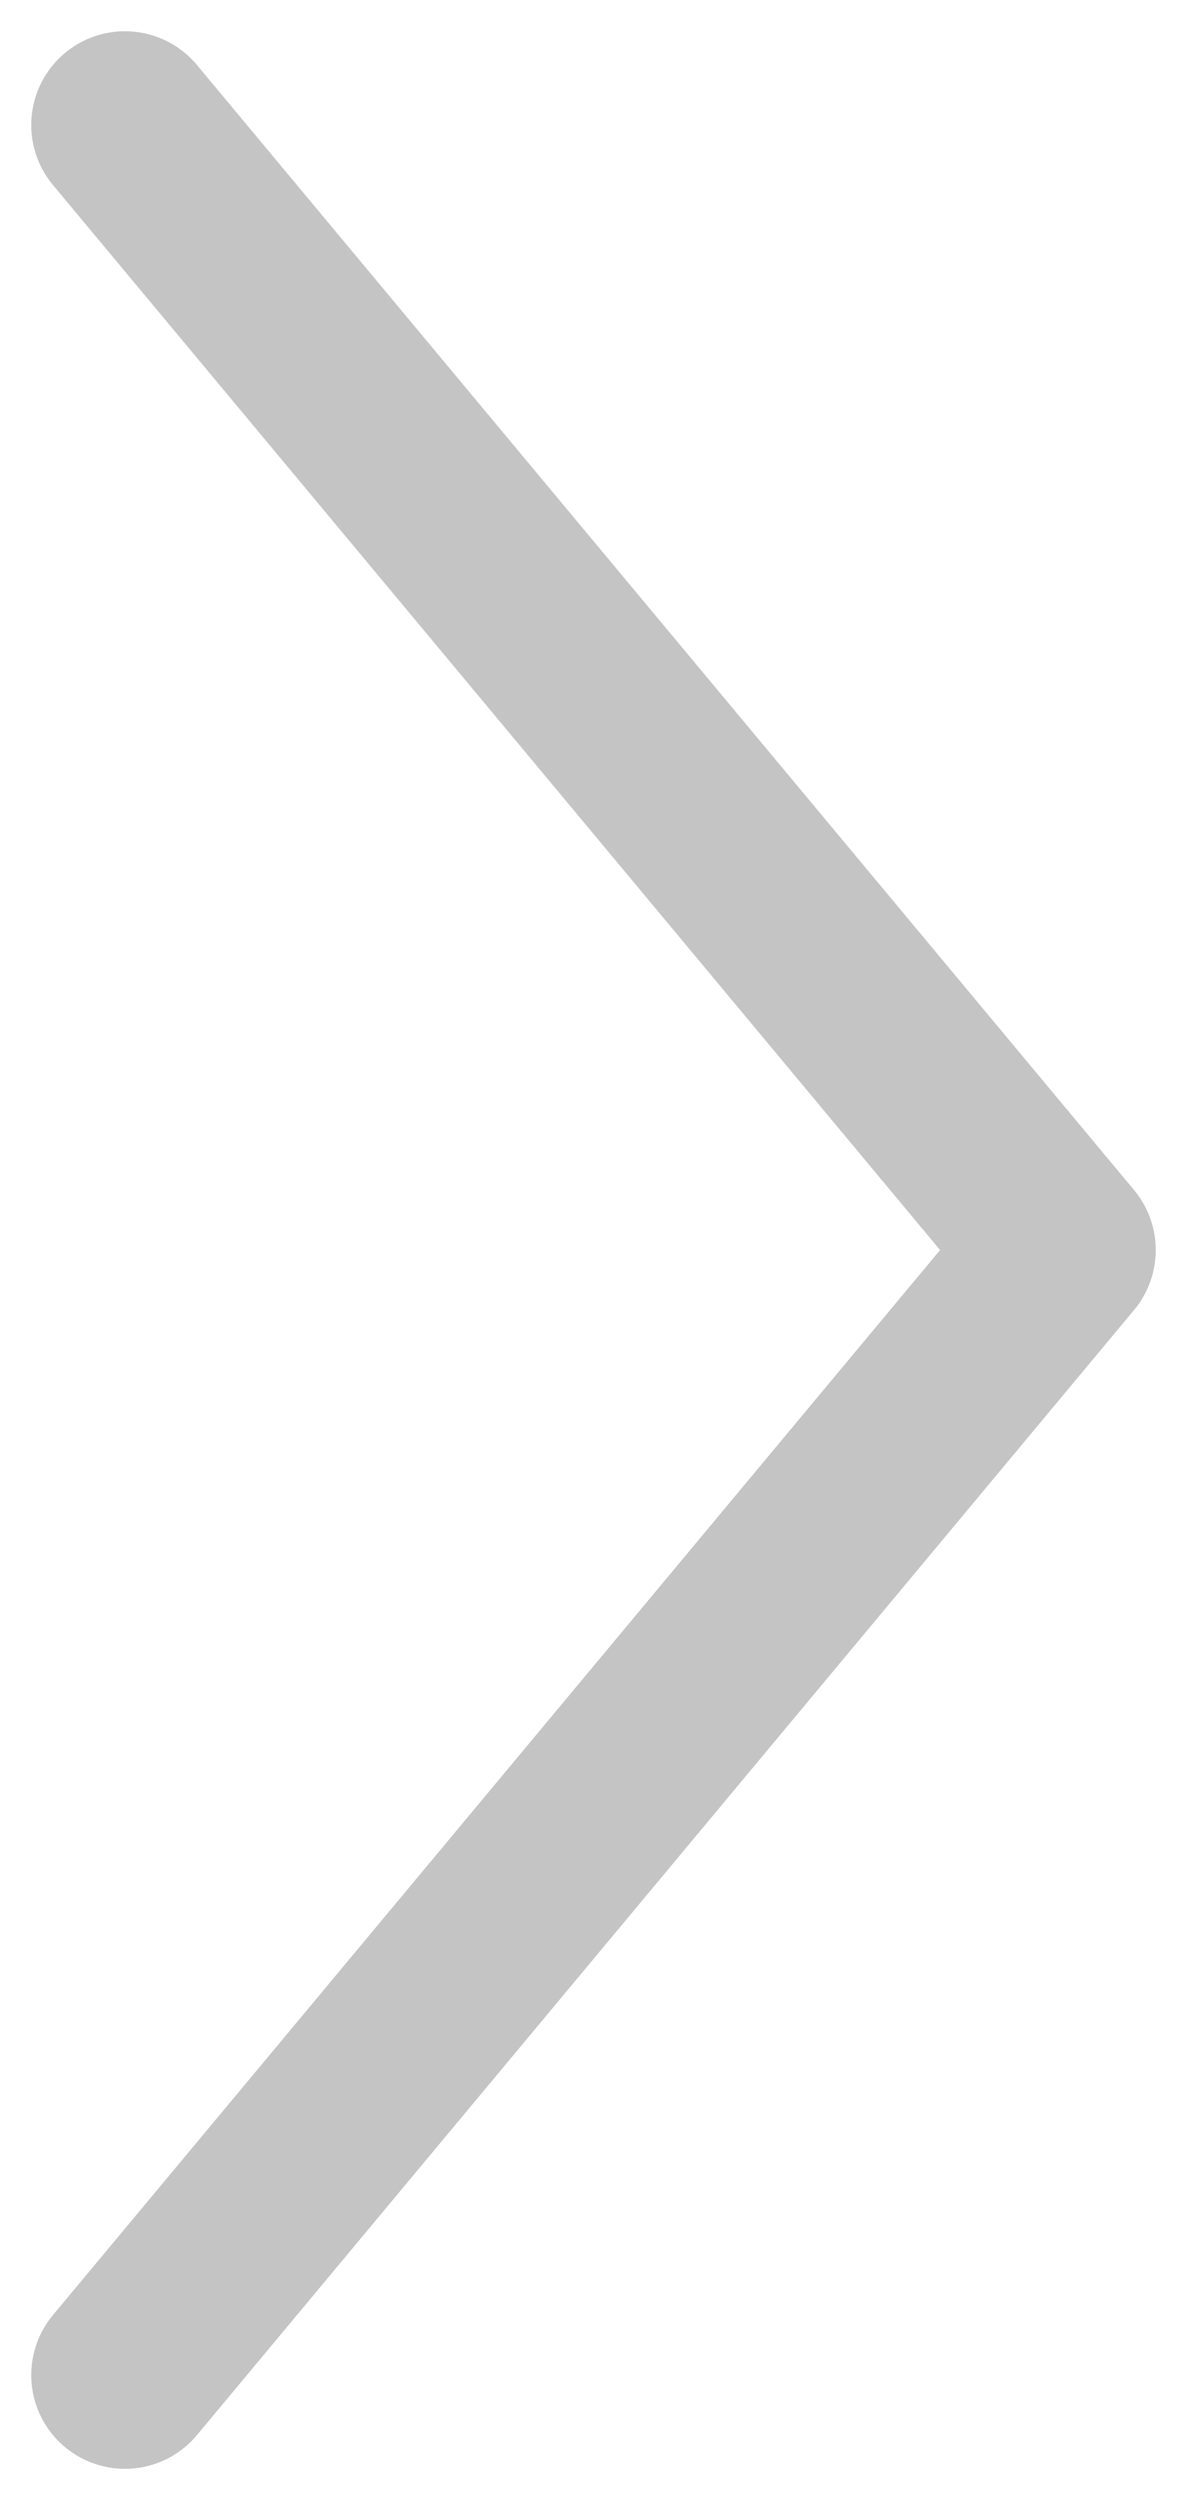 <svg width="19" height="40" viewBox="0 0 19 40" fill="none" xmlns="http://www.w3.org/2000/svg">
<path d="M2 2L17 20L2 38" stroke="#C4C4C4" stroke-width="3" stroke-linecap="round" stroke-linejoin="round"/>
</svg>

